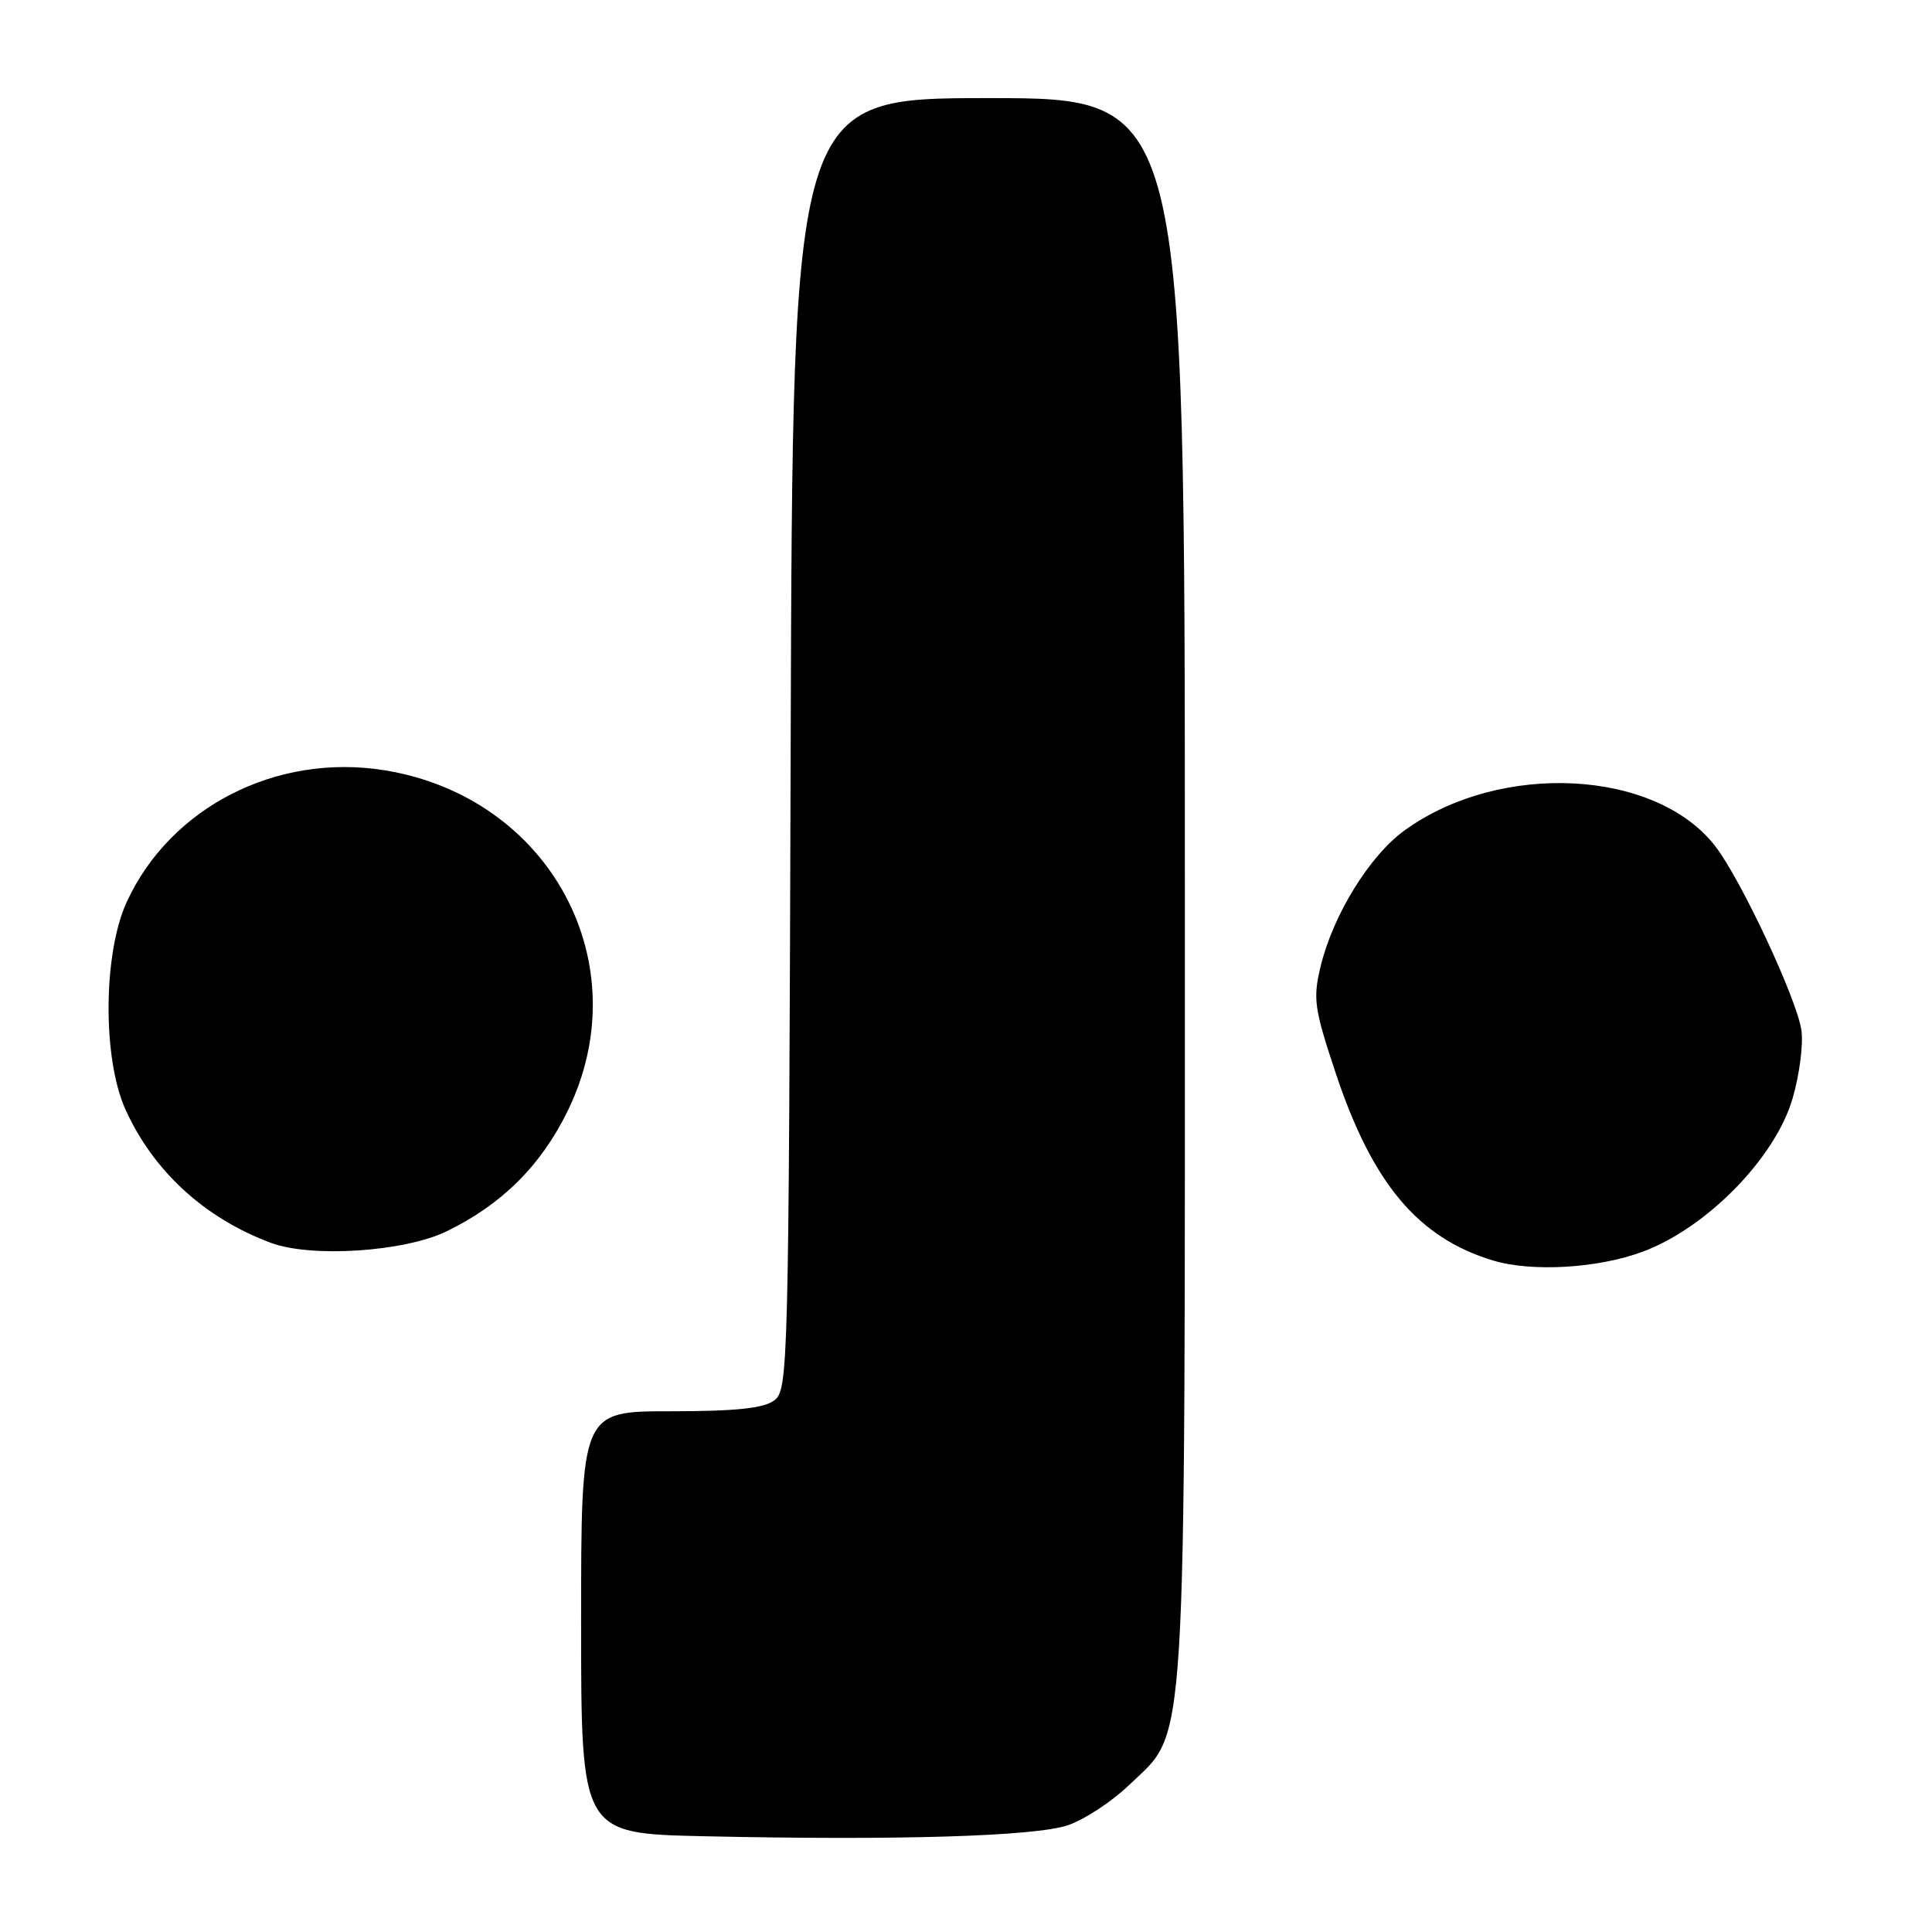 <?xml version="1.0" encoding="UTF-8" standalone="no"?>
<!DOCTYPE svg PUBLIC "-//W3C//DTD SVG 1.1//EN" "http://www.w3.org/Graphics/SVG/1.1/DTD/svg11.dtd" >
<svg xmlns="http://www.w3.org/2000/svg" xmlns:xlink="http://www.w3.org/1999/xlink" version="1.1" viewBox="0 0 256 256">
 <g >
 <path fill="currentColor"
d=" M 141.48 241.86 C 143.67 241.12 147.34 238.72 149.63 236.51 C 157.37 229.06 157.00 235.07 157.00 117.32 C 157.00 13.00 157.00 13.00 131.02 13.00 C 105.03 13.00 105.03 13.00 104.77 98.58 C 104.51 181.98 104.45 184.20 102.56 185.58 C 101.14 186.62 97.43 187.00 88.81 187.00 C 77.00 187.00 77.00 187.00 77.00 214.98 C 77.00 242.95 77.00 242.95 93.25 243.31 C 118.94 243.88 137.07 243.33 141.48 241.86 Z  M 217.71 165.84 C 226.19 162.67 235.25 153.40 237.53 145.54 C 238.46 142.35 238.98 138.24 238.68 136.42 C 237.99 132.14 230.73 116.65 227.34 112.20 C 219.49 101.92 198.81 100.83 186.10 110.04 C 181.46 113.40 176.62 121.26 174.98 128.08 C 173.96 132.34 174.14 133.64 176.97 142.14 C 181.84 156.80 187.89 164.02 197.83 167.02 C 203.00 168.58 211.77 168.06 217.71 165.84 Z  M 59.15 163.17 C 66.44 159.64 71.63 154.50 75.18 147.29 C 84.80 127.74 72.93 105.60 50.92 102.06 C 36.64 99.77 22.58 106.95 16.80 119.50 C 13.65 126.34 13.57 140.29 16.64 147.05 C 20.35 155.21 27.11 161.40 35.88 164.68 C 41.24 166.68 53.54 165.88 59.15 163.17 Z "/>
</g>
</svg>